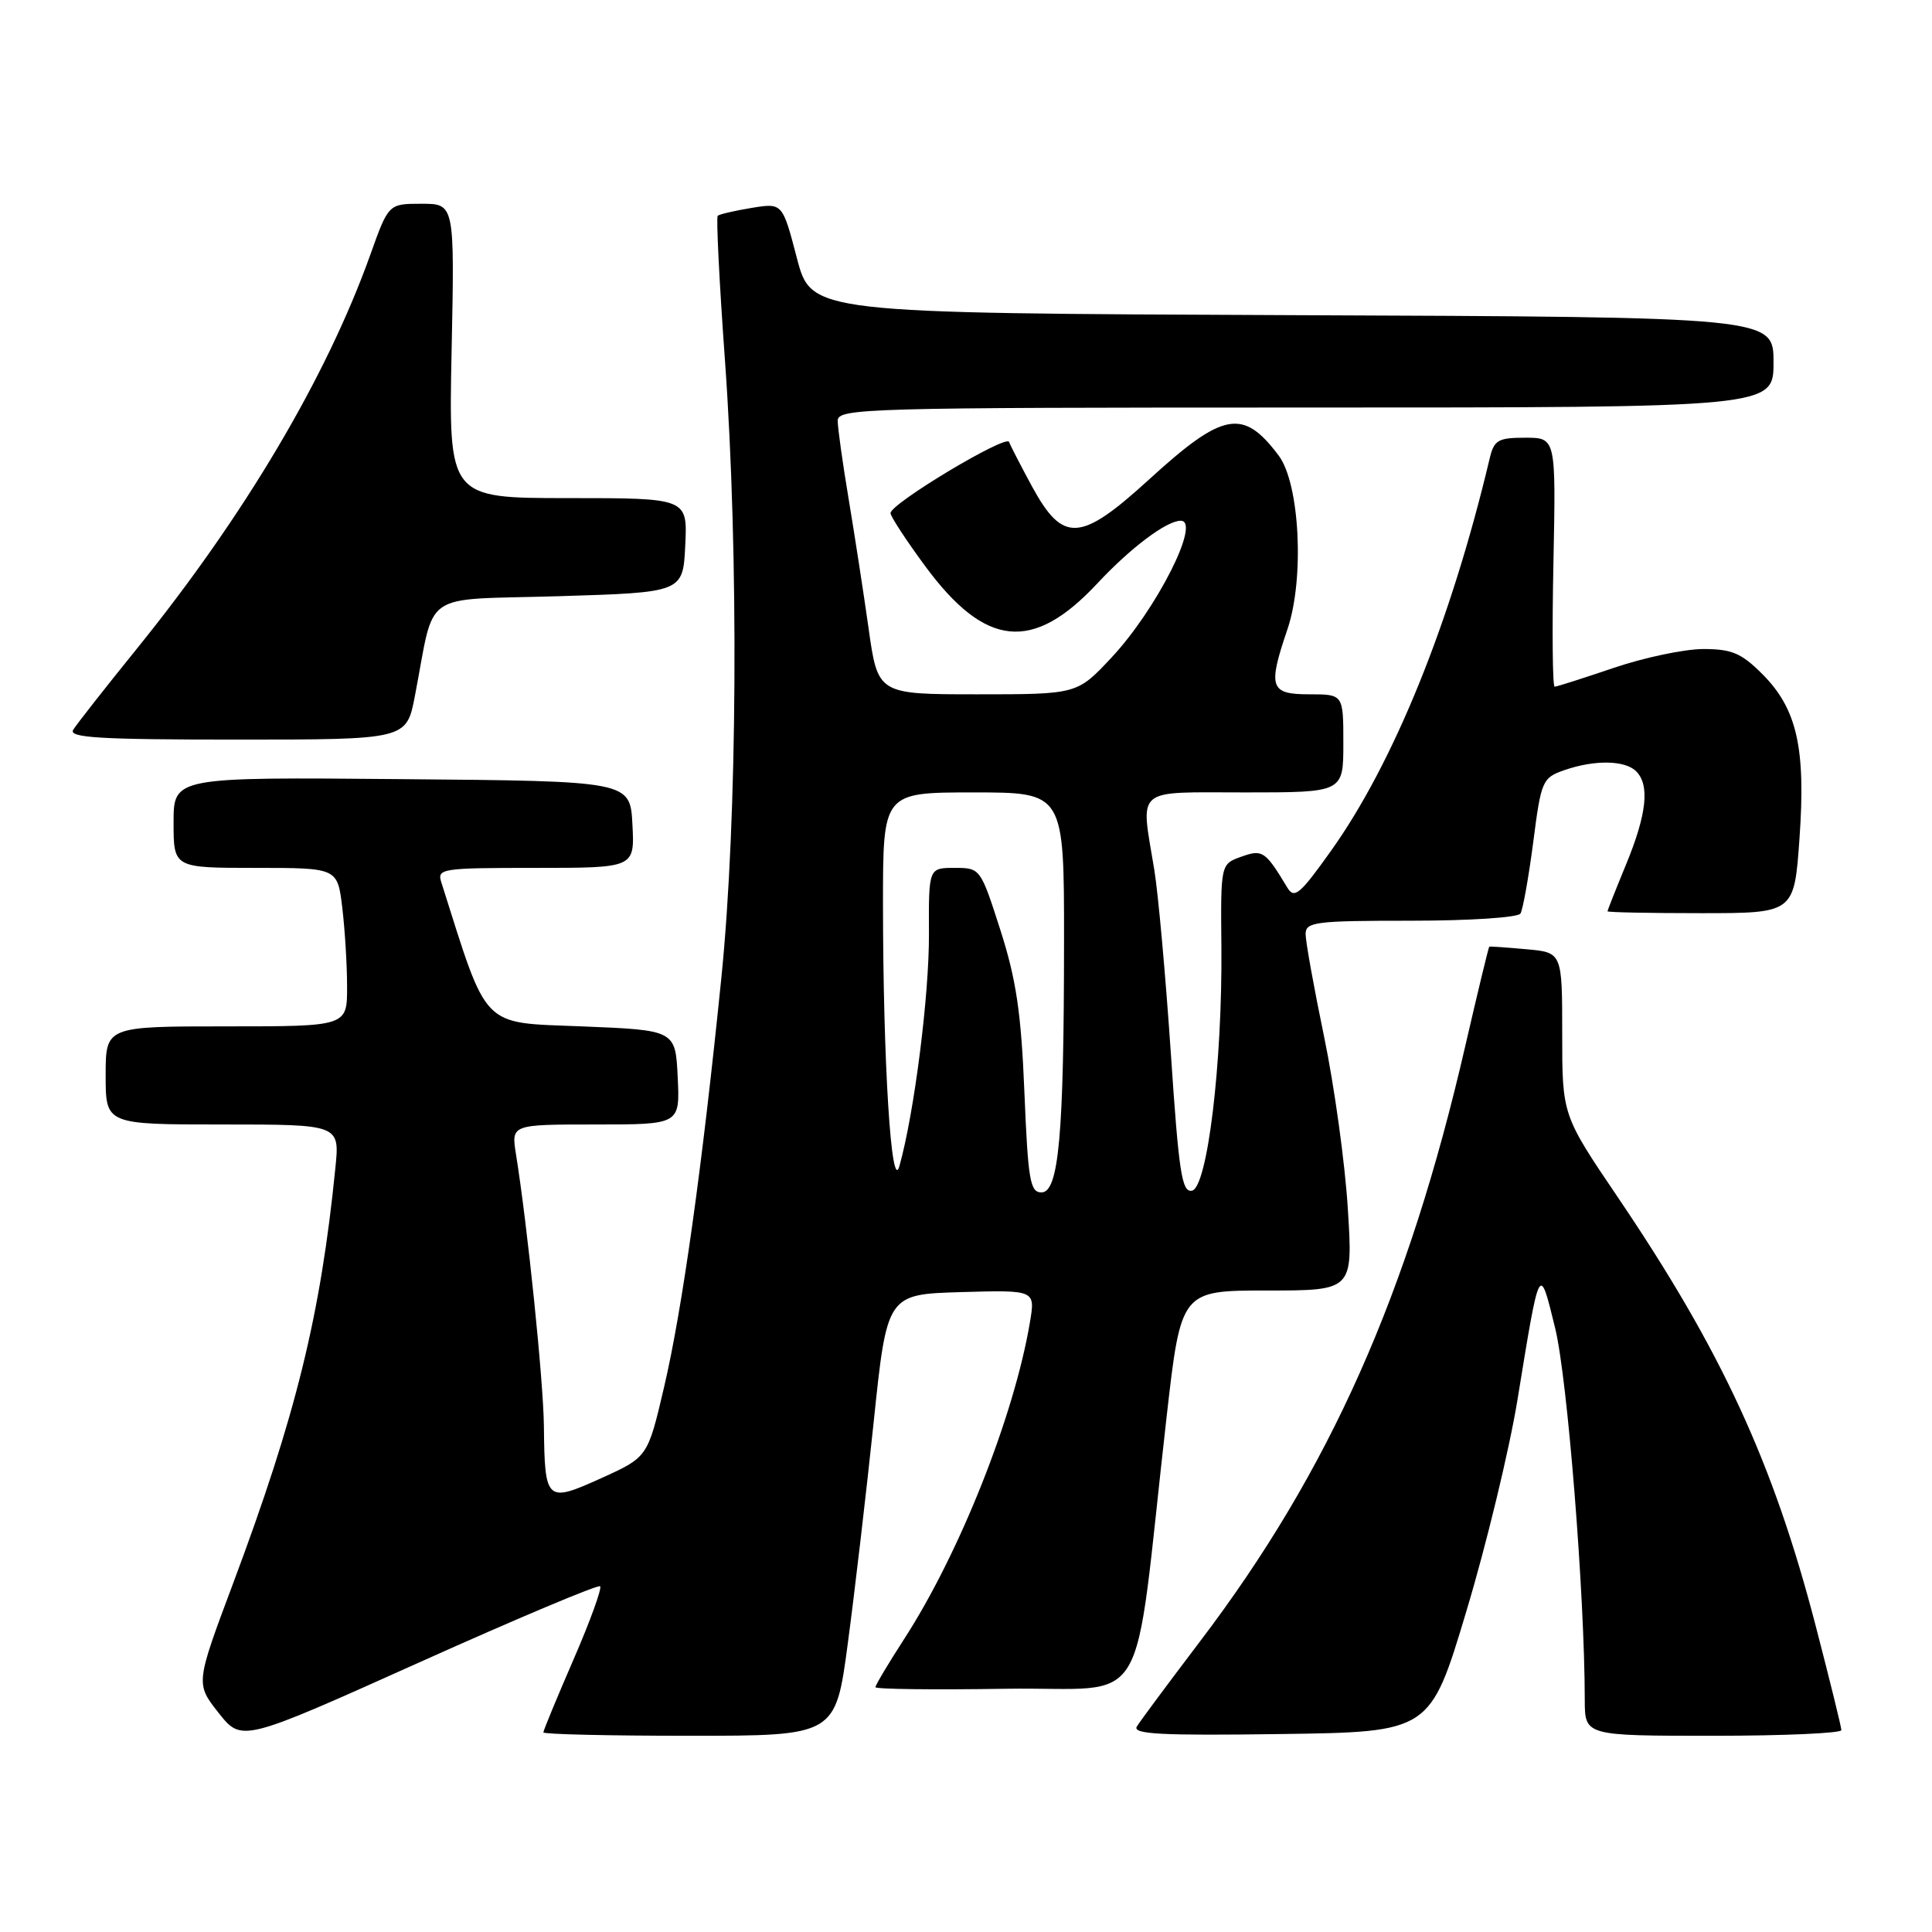 <?xml version="1.0" encoding="UTF-8" standalone="no"?>
<!DOCTYPE svg PUBLIC "-//W3C//DTD SVG 1.1//EN" "http://www.w3.org/Graphics/SVG/1.1/DTD/svg11.dtd" >
<svg xmlns="http://www.w3.org/2000/svg" xmlns:xlink="http://www.w3.org/1999/xlink" version="1.1" viewBox="0 0 256 256">
 <g >
 <path fill="currentColor"
d=" M 79.52 210.19 C 79.78 210.45 78.20 214.81 76.00 219.88 C 73.80 224.95 72.00 229.30 72.00 229.55 C 72.00 229.80 80.71 230.00 91.35 230.00 C 110.71 230.00 110.71 230.00 112.34 217.75 C 113.24 211.01 114.78 197.85 115.76 188.50 C 117.53 171.50 117.53 171.50 127.36 171.21 C 137.19 170.93 137.19 170.93 136.47 175.21 C 134.39 187.59 127.17 205.79 119.81 217.17 C 117.71 220.42 116.00 223.29 116.00 223.56 C 116.00 223.83 123.76 223.92 133.25 223.77 C 152.76 223.46 150.00 228.12 154.58 187.75 C 156.49 171.00 156.49 171.00 167.89 171.00 C 179.28 171.00 179.28 171.00 178.59 160.10 C 178.22 154.10 176.80 143.88 175.45 137.37 C 174.10 130.87 173.00 124.75 173.00 123.77 C 173.00 122.16 174.26 122.00 186.94 122.00 C 194.70 122.00 201.14 121.58 201.47 121.05 C 201.79 120.52 202.55 116.27 203.16 111.60 C 204.21 103.43 204.37 103.07 207.28 102.05 C 211.28 100.66 215.32 100.72 216.80 102.20 C 218.62 104.02 218.21 107.87 215.48 114.50 C 214.12 117.80 213.01 120.61 213.00 120.75 C 213.00 120.89 218.57 121.00 225.37 121.00 C 237.74 121.00 237.74 121.00 238.44 111.12 C 239.29 99.12 238.12 93.92 233.51 89.31 C 230.74 86.54 229.46 86.00 225.70 86.00 C 223.22 86.00 217.89 87.12 213.85 88.49 C 209.81 89.86 206.28 90.99 206.00 90.99 C 205.72 91.00 205.65 83.58 205.84 74.50 C 206.17 58.00 206.17 58.00 202.11 58.00 C 198.49 58.00 197.97 58.31 197.39 60.75 C 192.25 82.40 184.70 101.06 176.33 112.79 C 172.23 118.54 171.50 119.15 170.57 117.60 C 167.65 112.75 167.29 112.51 164.47 113.52 C 161.74 114.50 161.74 114.50 161.84 125.50 C 161.98 140.85 159.98 157.38 157.94 157.77 C 156.60 158.03 156.20 155.38 155.14 139.53 C 154.45 129.34 153.47 118.41 152.95 115.25 C 151.13 104.15 150.13 105.00 165.00 105.00 C 178.00 105.00 178.00 105.00 178.00 98.50 C 178.00 92.00 178.00 92.00 173.50 92.00 C 168.27 92.00 167.97 91.10 170.60 83.36 C 172.86 76.69 172.23 64.13 169.45 60.39 C 164.72 54.07 162.10 54.55 152.26 63.53 C 143.16 71.84 140.86 71.99 136.77 64.50 C 135.28 61.75 133.90 59.08 133.71 58.56 C 133.34 57.53 118.00 66.73 118.00 67.99 C 118.00 68.43 120.05 71.56 122.55 74.96 C 130.56 85.84 136.84 86.48 145.40 77.31 C 149.80 72.59 154.58 69.00 156.45 69.00 C 159.19 69.00 153.25 80.75 147.28 87.13 C 142.73 92.00 142.73 92.00 129.52 92.00 C 116.32 92.00 116.32 92.00 115.09 83.25 C 114.41 78.44 113.21 70.67 112.43 66.00 C 111.65 61.33 111.00 56.71 111.00 55.75 C 111.00 54.10 114.62 54.00 173.00 54.00 C 235.00 54.00 235.00 54.00 235.00 48.01 C 235.00 42.01 235.00 42.01 171.25 41.76 C 107.50 41.50 107.50 41.50 105.59 34.19 C 103.68 26.88 103.68 26.88 99.59 27.55 C 97.34 27.92 95.32 28.39 95.10 28.59 C 94.89 28.79 95.31 37.41 96.06 47.73 C 97.91 73.50 97.71 108.54 95.59 129.50 C 93.04 154.71 90.41 173.50 87.98 183.86 C 85.82 193.08 85.82 193.08 79.66 195.87 C 72.38 199.16 72.18 198.98 72.07 188.99 C 72.01 183.04 69.90 162.46 68.37 152.94 C 67.74 149.00 67.74 149.00 78.92 149.00 C 90.10 149.00 90.10 149.00 89.80 142.75 C 89.50 136.50 89.50 136.50 77.09 136.00 C 63.63 135.46 64.71 136.57 58.48 116.92 C 57.89 115.09 58.49 115.00 70.98 115.00 C 84.10 115.00 84.10 115.00 83.80 109.25 C 83.50 103.50 83.50 103.50 53.25 103.24 C 23.00 102.97 23.00 102.97 23.00 108.99 C 23.00 115.00 23.00 115.00 33.86 115.00 C 44.72 115.00 44.72 115.00 45.35 120.25 C 45.70 123.14 45.99 127.86 45.99 130.75 C 46.00 136.00 46.00 136.00 30.00 136.00 C 14.00 136.00 14.00 136.00 14.00 142.50 C 14.00 149.00 14.00 149.00 29.51 149.00 C 45.02 149.00 45.02 149.00 44.44 154.75 C 42.48 174.32 39.21 187.58 30.89 209.80 C 25.91 223.09 25.91 223.09 28.97 226.97 C 32.04 230.84 32.04 230.84 55.55 220.28 C 68.48 214.47 79.27 209.93 79.52 210.19 Z  M 194.30 213.50 C 196.95 204.70 199.99 192.10 201.07 185.50 C 204.05 167.22 203.96 167.39 206.07 176.00 C 207.70 182.69 209.98 211.25 209.99 225.25 C 210.00 230.00 210.00 230.00 227.00 230.00 C 236.35 230.00 244.00 229.66 243.99 229.25 C 243.99 228.84 242.45 222.61 240.58 215.40 C 234.96 193.79 228.10 178.93 214.36 158.63 C 207.00 147.76 207.00 147.76 207.00 136.98 C 207.00 126.20 207.00 126.20 202.25 125.78 C 199.64 125.54 197.43 125.39 197.34 125.43 C 197.25 125.47 195.83 131.35 194.18 138.50 C 186.59 171.48 176.17 194.90 159.02 217.48 C 154.84 222.99 151.06 228.07 150.64 228.77 C 150.01 229.79 153.85 229.99 169.68 229.77 C 189.50 229.50 189.50 229.50 194.30 213.50 Z  M 54.97 92.25 C 57.73 77.98 55.45 79.56 74.04 79.00 C 90.50 78.50 90.50 78.50 90.80 72.25 C 91.10 66.00 91.10 66.00 75.27 66.00 C 59.44 66.00 59.44 66.00 59.84 46.50 C 60.24 27.00 60.24 27.00 55.86 27.00 C 51.48 27.00 51.48 27.00 49.07 33.75 C 43.25 50.01 32.39 68.33 18.14 85.95 C 13.94 91.14 10.14 95.98 9.70 96.70 C 9.05 97.75 13.15 98.00 31.38 98.00 C 53.86 98.00 53.86 98.00 54.97 92.25 Z  M 135.74 144.75 C 135.31 134.21 134.66 129.81 132.56 123.25 C 129.92 115.03 129.90 115.00 126.48 115.00 C 123.05 115.00 123.05 115.00 123.09 123.75 C 123.13 131.86 121.15 147.47 119.18 154.50 C 118.11 158.34 117.01 140.81 117.00 119.75 C 117.00 105.00 117.00 105.00 129.00 105.00 C 141.00 105.00 141.00 105.00 140.99 124.75 C 140.98 150.36 140.30 158.00 138.00 158.00 C 136.49 158.00 136.22 156.38 135.74 144.75 Z "/>
</g>
</svg>